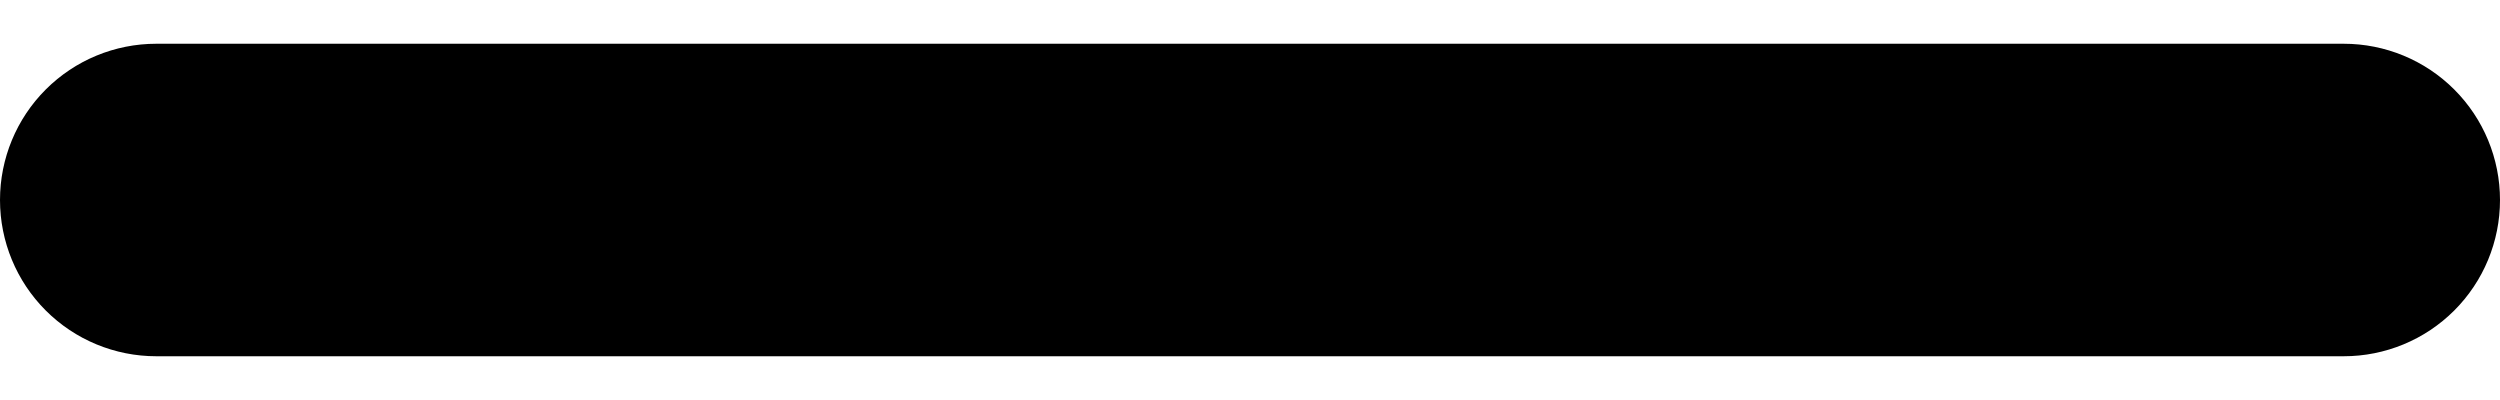 <svg width="50" height="8" viewBox="0 0 50 8" fill="none" xmlns="http://www.w3.org/2000/svg">
<path d="M0 4C0 3.171 0.329 2.376 0.915 1.79C1.501 1.204 2.296 0.875 3.125 0.875H46.875C47.704 0.875 48.499 1.204 49.085 1.79C49.671 2.376 50 3.171 50 4C50 4.829 49.671 5.624 49.085 6.21C48.499 6.796 47.704 7.125 46.875 7.125H3.125C2.296 7.125 1.501 6.796 0.915 6.21C0.329 5.624 0 4.829 0 4Z" fill="black"/>
</svg>
